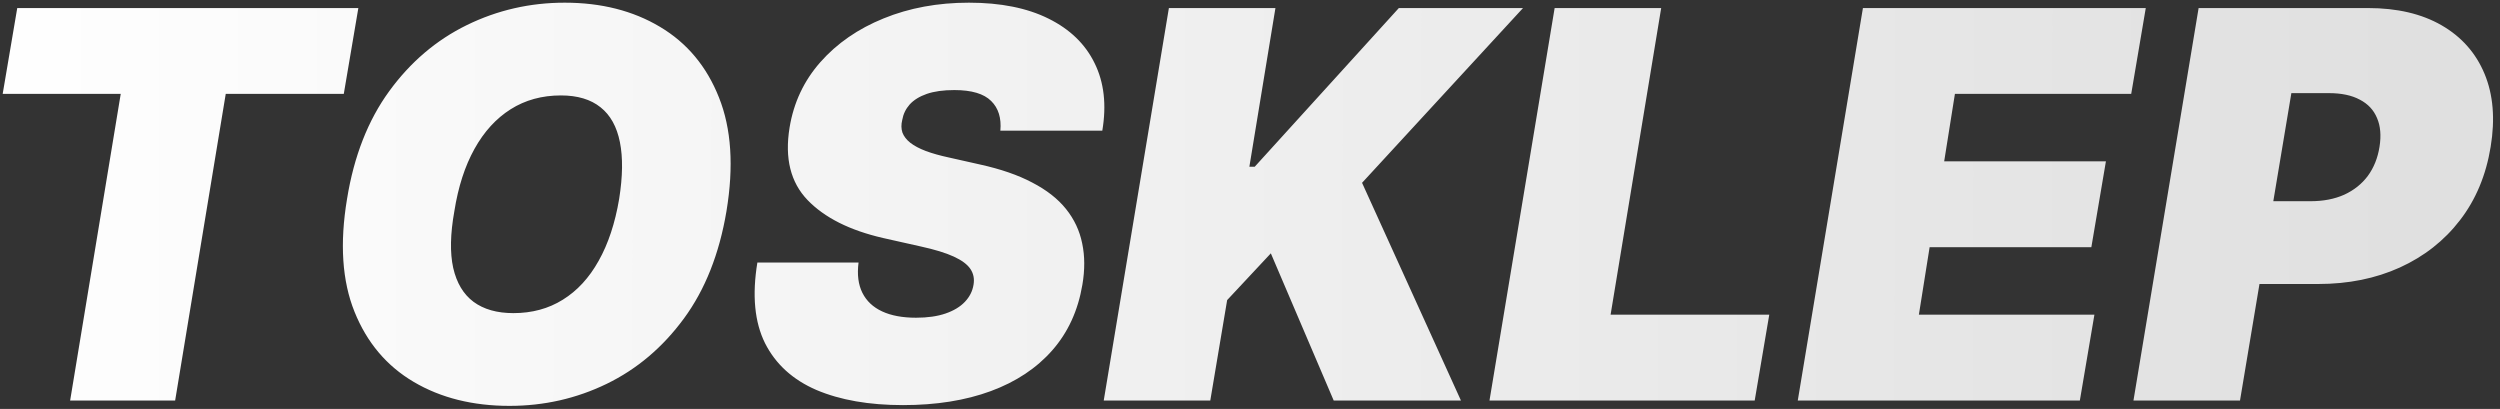 <svg width="593" height="97" viewBox="0 0 593 97" fill="none" xmlns="http://www.w3.org/2000/svg">
<rect x="0" y="0" width="593" height="97" fill="#333333" stroke="none"/>
<path d="M0.636 22.273L4.091 1.909H85L81.546 22.273H53.545L41.545 95H16.636L28.636 22.273H0.636ZM172.318 50.091C170.621 60.212 167.258 68.697 162.227 75.546C157.197 82.394 151.091 87.561 143.909 91.046C136.727 94.53 129.045 96.273 120.864 96.273C112.136 96.273 104.561 94.379 98.136 90.591C91.712 86.803 87.03 81.258 84.091 73.954C81.151 66.651 80.561 57.727 82.318 47.182C83.954 37.061 87.288 28.546 92.318 21.636C97.349 14.727 103.485 9.5 110.727 5.955C117.97 2.409 125.712 0.636 133.955 0.636C142.621 0.636 150.152 2.545 156.545 6.364C162.97 10.182 167.636 15.773 170.545 23.136C173.485 30.5 174.076 39.485 172.318 50.091ZM146.864 47.182C147.712 41.849 147.773 37.364 147.045 33.727C146.318 30.061 144.788 27.303 142.455 25.454C140.121 23.576 136.985 22.636 133.045 22.636C128.561 22.636 124.591 23.727 121.136 25.909C117.682 28.091 114.818 31.227 112.545 35.318C110.273 39.409 108.682 44.333 107.773 50.091C106.803 55.485 106.712 59.97 107.5 63.545C108.318 67.121 109.924 69.803 112.318 71.591C114.742 73.379 117.894 74.273 121.773 74.273C126.197 74.273 130.106 73.212 133.5 71.091C136.924 68.97 139.758 65.894 142 61.864C144.273 57.833 145.894 52.939 146.864 47.182ZM237.284 31C237.557 28 236.83 25.651 235.102 23.954C233.375 22.227 230.466 21.364 226.375 21.364C223.769 21.364 221.587 21.667 219.83 22.273C218.102 22.879 216.754 23.712 215.784 24.773C214.845 25.833 214.254 27.061 214.011 28.454C213.739 29.546 213.754 30.546 214.057 31.454C214.39 32.333 215.011 33.136 215.92 33.864C216.86 34.591 218.087 35.242 219.602 35.818C221.148 36.394 222.981 36.909 225.102 37.364L232.375 39C237.345 40.091 241.511 41.53 244.875 43.318C248.269 45.076 250.936 47.167 252.875 49.591C254.814 52.015 256.087 54.727 256.693 57.727C257.33 60.727 257.345 64 256.739 67.546C255.708 73.667 253.33 78.849 249.602 83.091C245.875 87.333 241.011 90.561 235.011 92.773C229.011 94.985 222.072 96.091 214.193 96.091C206.133 96.091 199.284 94.894 193.648 92.5C188.042 90.076 183.981 86.379 181.466 81.409C178.981 76.409 178.375 70.03 179.648 62.273H203.648C203.284 65.121 203.587 67.515 204.557 69.454C205.527 71.394 207.087 72.864 209.239 73.864C211.39 74.864 214.072 75.364 217.284 75.364C220.011 75.364 222.345 75.03 224.284 74.364C226.223 73.697 227.754 72.773 228.875 71.591C229.996 70.409 230.678 69.061 230.92 67.546C231.163 66.151 230.92 64.909 230.193 63.818C229.466 62.727 228.148 61.742 226.239 60.864C224.33 59.985 221.708 59.182 218.375 58.455L209.466 56.455C201.557 54.636 195.587 51.636 191.557 47.455C187.527 43.273 186.102 37.545 187.284 30.273C188.254 24.333 190.693 19.151 194.602 14.727C198.542 10.273 203.542 6.818 209.602 4.364C215.693 1.879 222.436 0.636 229.83 0.636C237.345 0.636 243.633 1.894 248.693 4.409C253.784 6.924 257.436 10.454 259.648 15C261.89 19.546 262.496 24.879 261.466 31H237.284ZM261.807 95L277.261 1.909H302.534L296.352 39.545H297.625L331.807 1.909H361.261L323.08 43.364L346.534 95H316.352L301.443 60.091L291.08 71.182L287.08 95H261.807ZM353.307 95L368.761 1.909H394.034L382.034 74.636H419.67L416.216 95H353.307ZM426.432 95L441.886 1.909H508.977L505.523 22.273H463.705L461.159 38.273H499.523L496.068 58.636H457.705L455.159 74.636H496.795L493.341 95H426.432ZM506.057 95L521.511 1.909H561.693C568.602 1.909 574.42 3.273 579.148 6C583.875 8.727 587.269 12.561 589.33 17.5C591.39 22.439 591.875 28.212 590.784 34.818C589.693 41.545 587.269 47.349 583.511 52.227C579.784 57.076 575.027 60.818 569.239 63.455C563.481 66.061 557.027 67.364 549.875 67.364H525.875L529.148 47.727H548.057C551.087 47.727 553.754 47.212 556.057 46.182C558.36 45.121 560.223 43.636 561.648 41.727C563.072 39.788 563.996 37.485 564.42 34.818C564.845 32.151 564.648 29.879 563.83 28C563.042 26.091 561.678 24.636 559.739 23.636C557.83 22.606 555.39 22.091 552.42 22.091H543.511L531.33 95H506.057Z" fill="url(#paint0_linear_11_5)"/>
<defs>
<linearGradient id="paint0_linear_11_5" x1="-9" y1="48.5" x2="571" y2="49" gradientUnits="userSpaceOnUse">
<stop stop-color="white"/>
<stop offset="1" stop-color="#E0E0E0"/>
</linearGradient>
</defs>
</svg>
